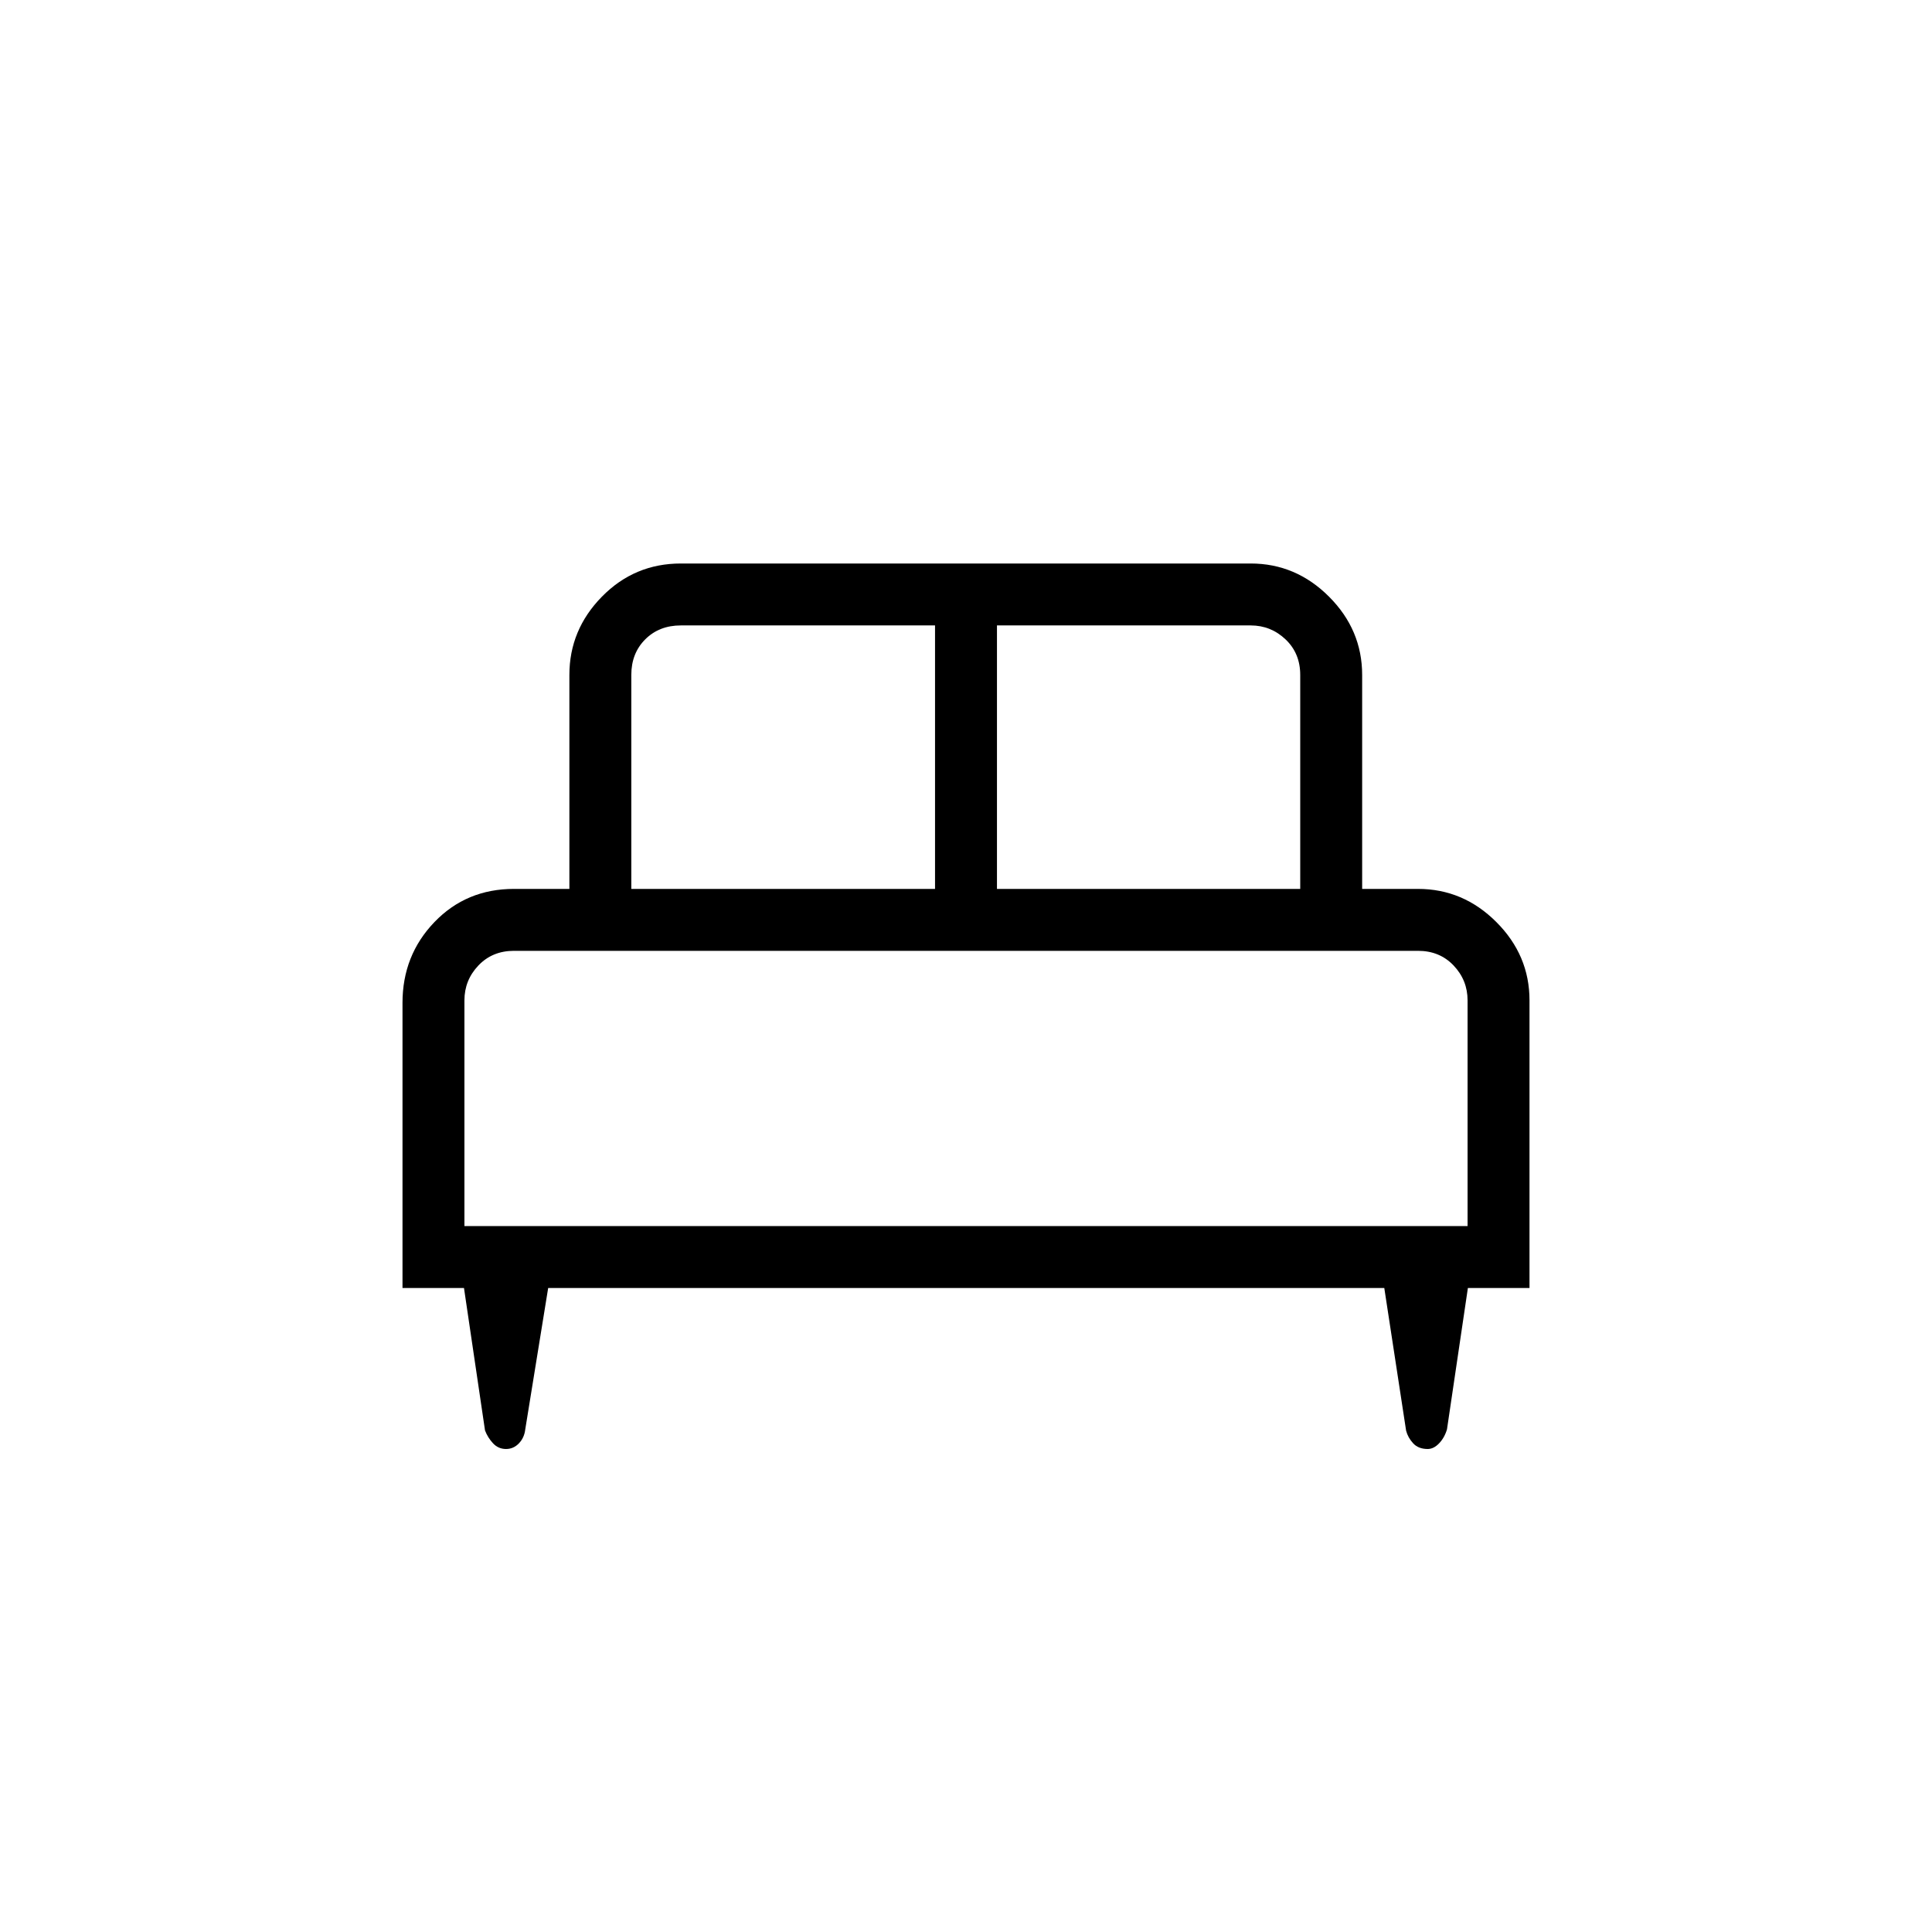 <svg xmlns="http://www.w3.org/2000/svg" width="48" height="48" viewBox="0 -960 960 960"><path d="M200-320v-141.693q0-23.6 15.846-40.108 15.846-16.507 39.538-16.507h27.539v-106.308q0-22.442 16.173-38.913Q315.269-680 338.307-680h283.155q22.442 0 38.913 16.471 16.471 16.471 16.471 38.913v106.308h27.77q22.442 0 38.913 16.471Q760-485.366 760-462.923V-320h-30.615L719-249.769q-1.231 4.154-3.923 6.962-2.692 2.807-5.656 2.807-4.639 0-7.24-2.832-2.602-2.832-3.496-6.295L687.846-320H272.385L261-249.769q-.462 4.154-3.154 6.962-2.692 2.807-6.385 2.807-3.846 0-6.479-2.832-2.634-2.832-3.982-6.399L230.552-320H200Zm295.385-198.308h150.692v-106.308q0-10.769-7.308-17.692-7.307-6.923-17.307-6.923H495.385v130.923Zm-181.693 0h150.923v-130.923H338.307q-10.769 0-17.692 6.923t-6.923 17.692v106.308Zm-82.923 167.539h498.462v-112.154q0-10-6.923-17.308t-17.692-7.308H255.384q-10.769 0-17.692 7.308t-6.923 17.308v112.154Zm498.462 0H230.769h498.462Z"/></svg>